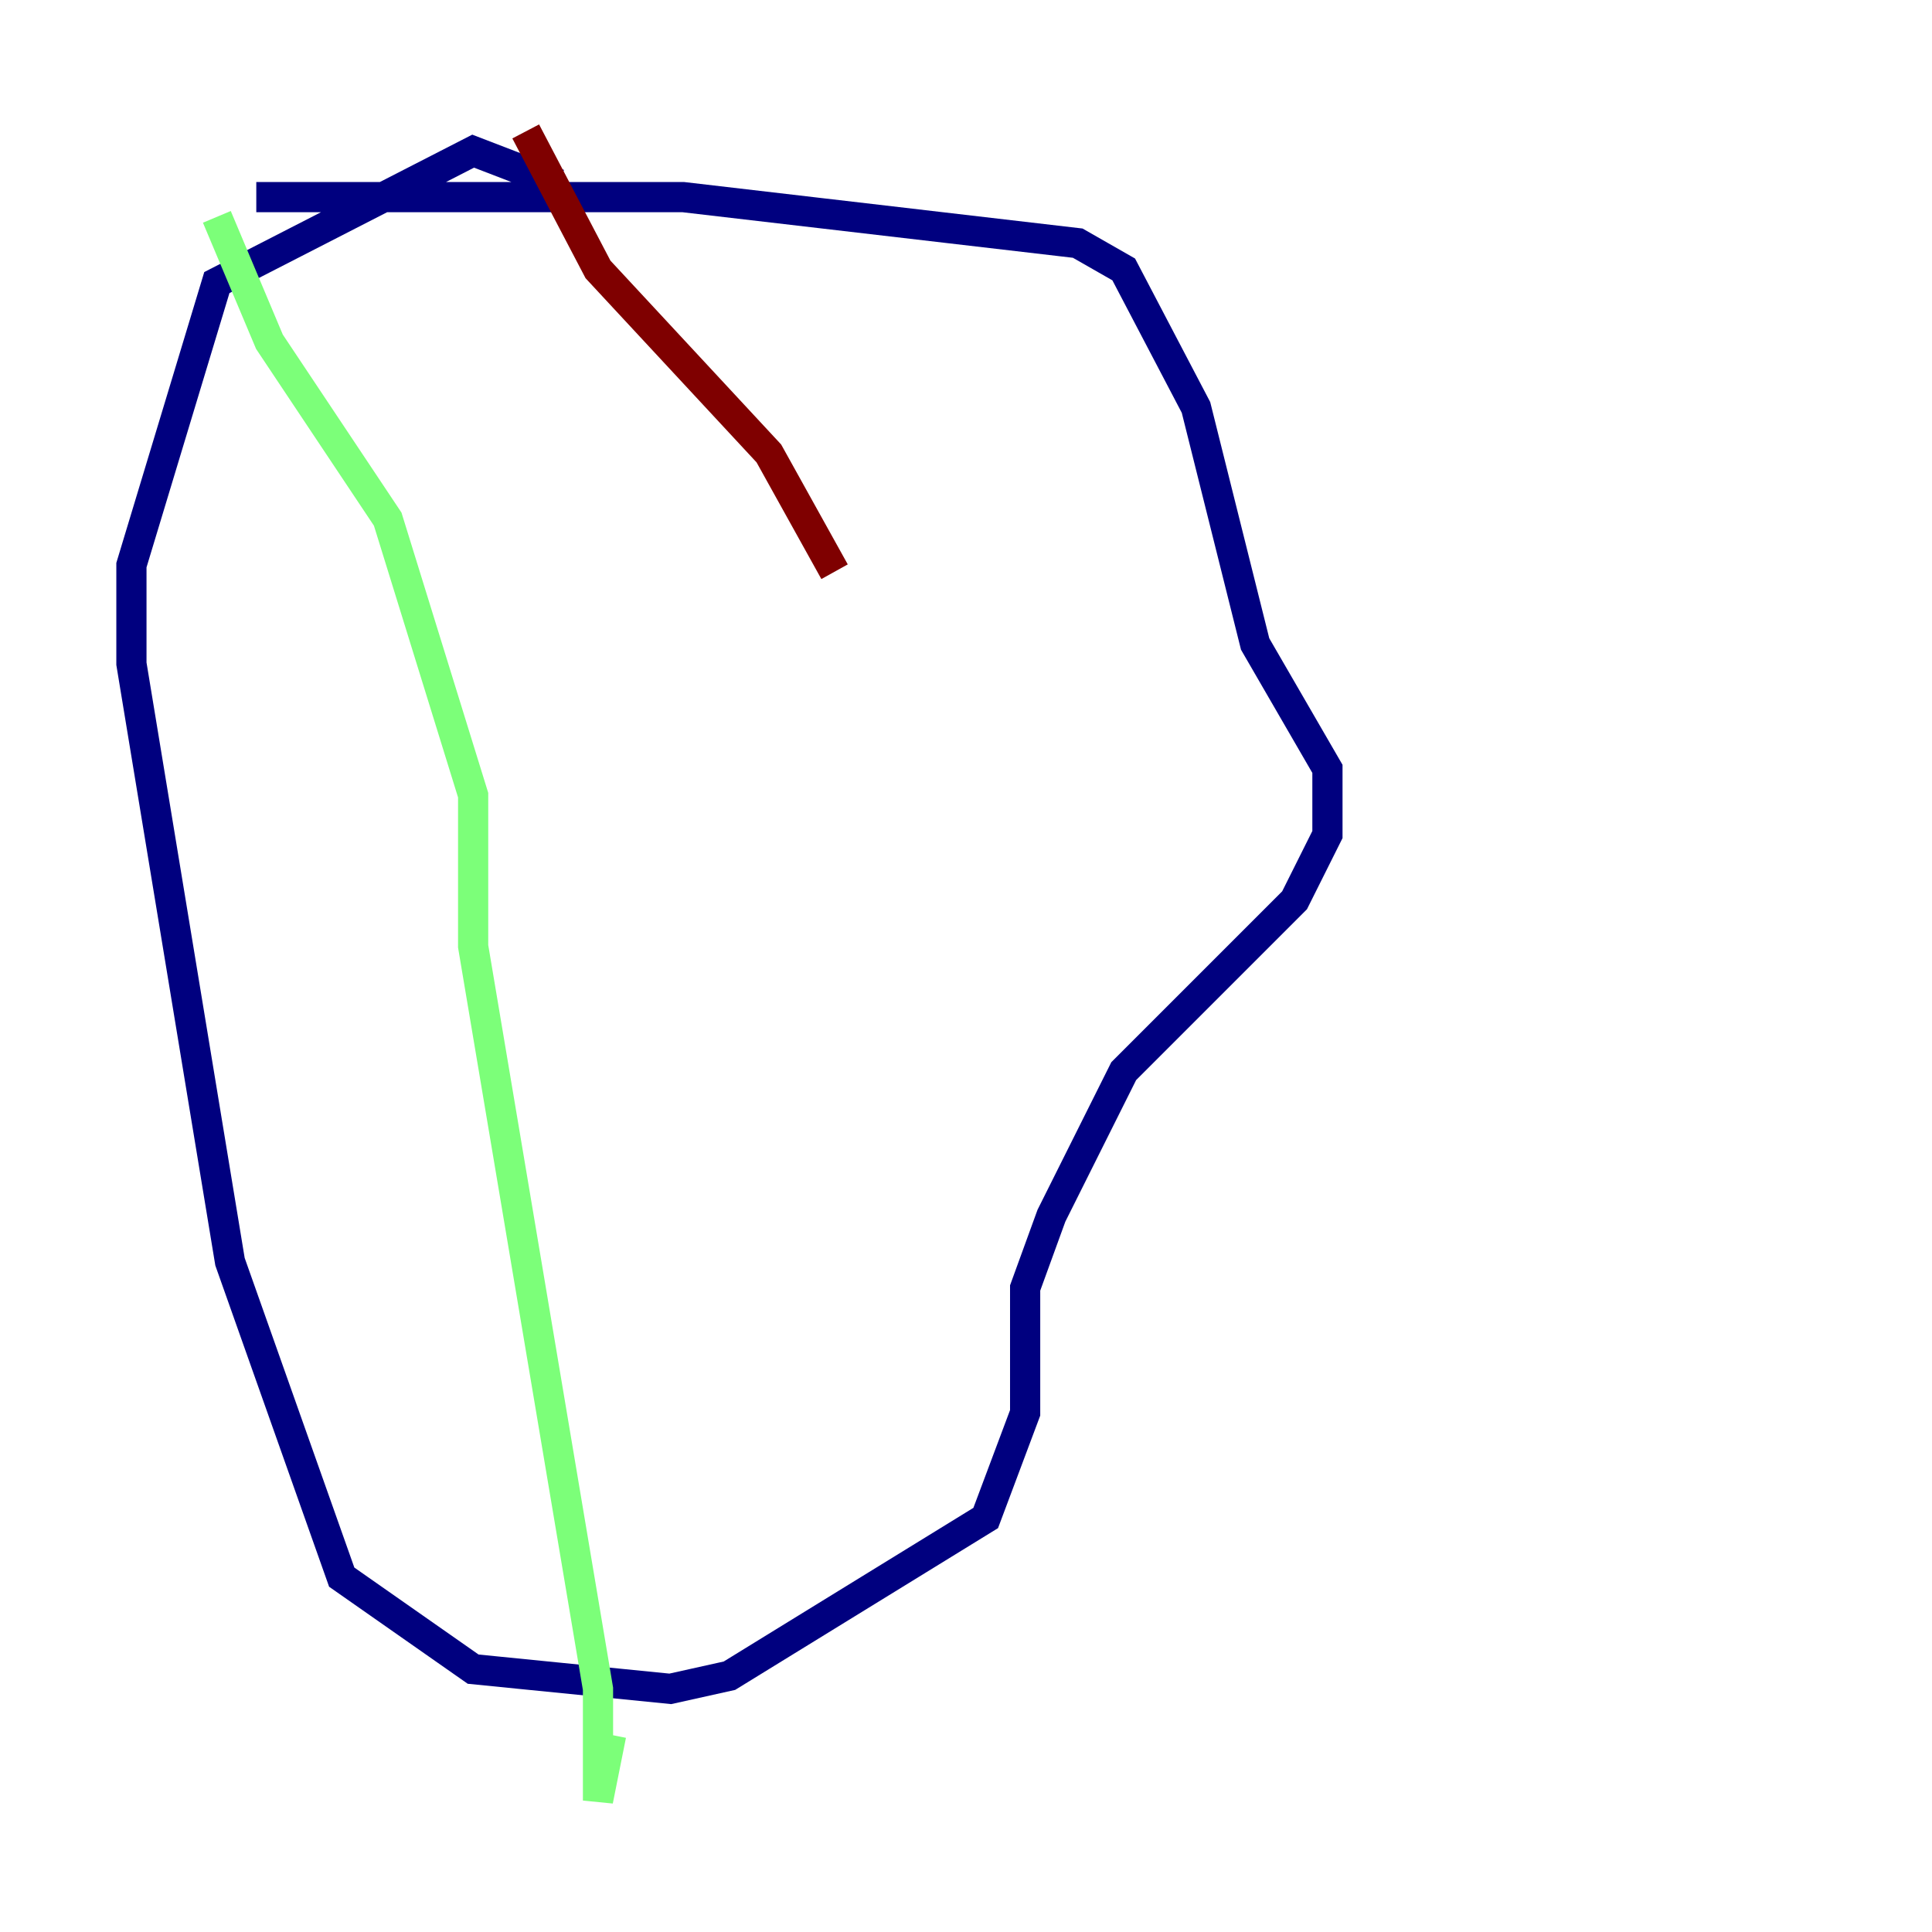 <?xml version="1.0" encoding="utf-8" ?>
<svg baseProfile="tiny" height="128" version="1.2" viewBox="0,0,128,128" width="128" xmlns="http://www.w3.org/2000/svg" xmlns:ev="http://www.w3.org/2001/xml-events" xmlns:xlink="http://www.w3.org/1999/xlink"><defs /><polyline fill="none" points="37.007,12.191 31.347,10.014 14.367,18.721 8.707,37.442 8.707,43.973 15.238,83.592 22.64,104.49 31.347,110.585 44.408,111.891 48.327,111.02 65.306,100.571 67.918,93.605 67.918,85.333 69.66,80.544 74.449,70.966 85.769,59.646 87.946,55.292 87.946,50.939 83.156,42.667 79.238,26.993 74.449,17.85 71.401,16.109 45.279,13.061 16.98,13.061" stroke="#00007f" stroke-width="2" /><polyline fill="none" points="14.367,14.367 17.85,22.64 25.687,34.395 31.347,52.68 31.347,62.694 39.619,111.891 39.619,119.293 40.49,114.939" stroke="#7cff79" stroke-width="2" /><polyline fill="none" points="34.83,8.707 39.619,17.85 50.939,30.041 55.292,37.878" stroke="#7f0000" stroke-width="2" /></svg>